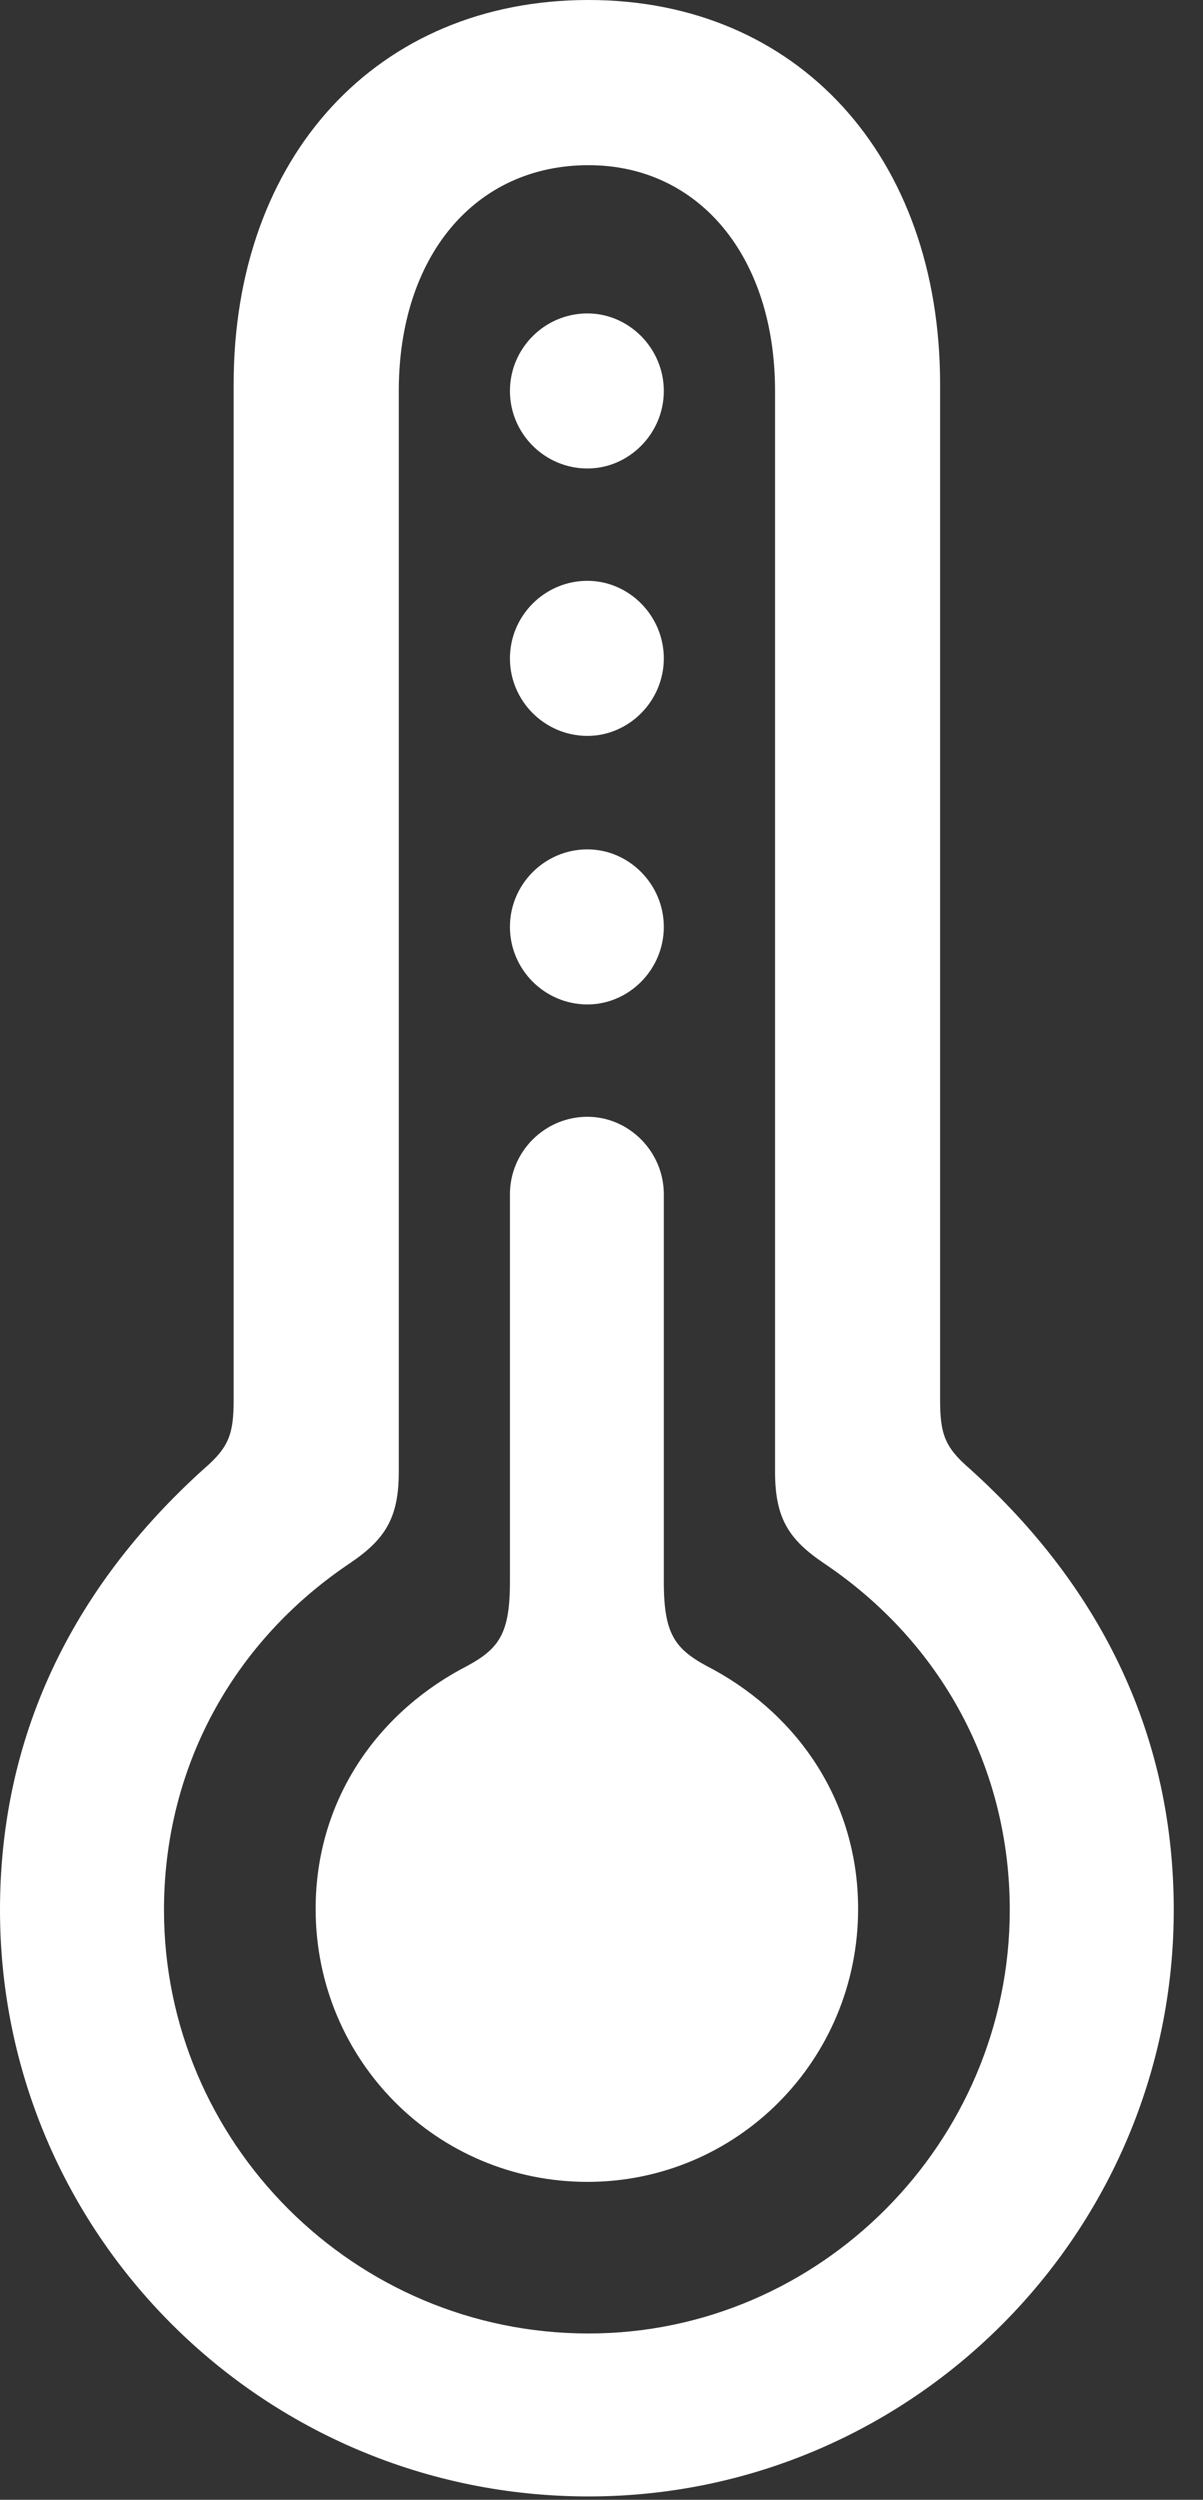 <?xml version="1.0" encoding="UTF-8"?>
<!--Generator: Apple Native CoreSVG 326-->
<!DOCTYPE svg
PUBLIC "-//W3C//DTD SVG 1.1//EN"
       "http://www.w3.org/Graphics/SVG/1.1/DTD/svg11.dtd">
<svg version="1.1" xmlns="http://www.w3.org/2000/svg" xmlns:xlink="http://www.w3.org/1999/xlink" viewBox="0 0 14.643 30.42">
 <rect x="0" y="0" width="14.643" height="30.42" fill="#333333" stroke="none"/>
 <g>
  <rect height="30.42" opacity="0" width="14.643" x="0" y="0"/>
  <path d="M7.164 30.379C11.088 30.379 14.287 27.18 14.287 23.242C14.287 21.164 13.44 19.346 11.799 17.869C11.498 17.609 11.443 17.445 11.443 17.035L11.443 4.676C11.443 1.9 9.707 0 7.164 0C4.594 0 2.844 1.9 2.844 4.676L2.844 17.035C2.844 17.445 2.789 17.609 2.488 17.869C0.848 19.346 0 21.164 0 23.242C0 27.18 3.199 30.379 7.164 30.379ZM7.164 28.396C4.307 28.396 1.996 26.072 1.996 23.242C1.996 21.533 2.816 19.988 4.266 19.018C4.689 18.73 4.854 18.471 4.854 17.91L4.854 4.758C4.854 3.117 5.783 2.01 7.164 2.01C8.504 2.01 9.434 3.117 9.434 4.758L9.434 17.91C9.434 18.471 9.598 18.73 10.021 19.018C11.471 19.988 12.291 21.533 12.291 23.242C12.291 26.072 9.98 28.396 7.164 28.396Z" fill="white"/>
  <path d="M7.15 26.551C8.969 26.551 10.445 25.074 10.445 23.229C10.445 21.943 9.734 20.891 8.682 20.316C8.23 20.084 8.08 19.92 8.08 19.25L8.08 14.533C8.08 14.014 7.656 13.59 7.15 13.59C6.631 13.59 6.207 14.014 6.207 14.533L6.207 19.25C6.207 19.92 6.057 20.084 5.605 20.316C4.553 20.891 3.842 21.943 3.842 23.229C3.842 25.074 5.318 26.551 7.15 26.551ZM7.15 12.223C7.656 12.223 8.08 11.799 8.08 11.279C8.08 10.76 7.656 10.336 7.15 10.336C6.631 10.336 6.207 10.76 6.207 11.279C6.207 11.799 6.631 12.223 7.15 12.223ZM7.15 8.955C7.656 8.955 8.08 8.531 8.08 8.012C8.08 7.492 7.656 7.068 7.15 7.068C6.631 7.068 6.207 7.492 6.207 8.012C6.207 8.531 6.631 8.955 7.15 8.955ZM7.15 5.701C7.656 5.701 8.08 5.277 8.08 4.758C8.08 4.238 7.656 3.814 7.15 3.814C6.631 3.814 6.207 4.238 6.207 4.758C6.207 5.277 6.631 5.701 7.15 5.701Z" fill="white"/>
 </g>
</svg>
